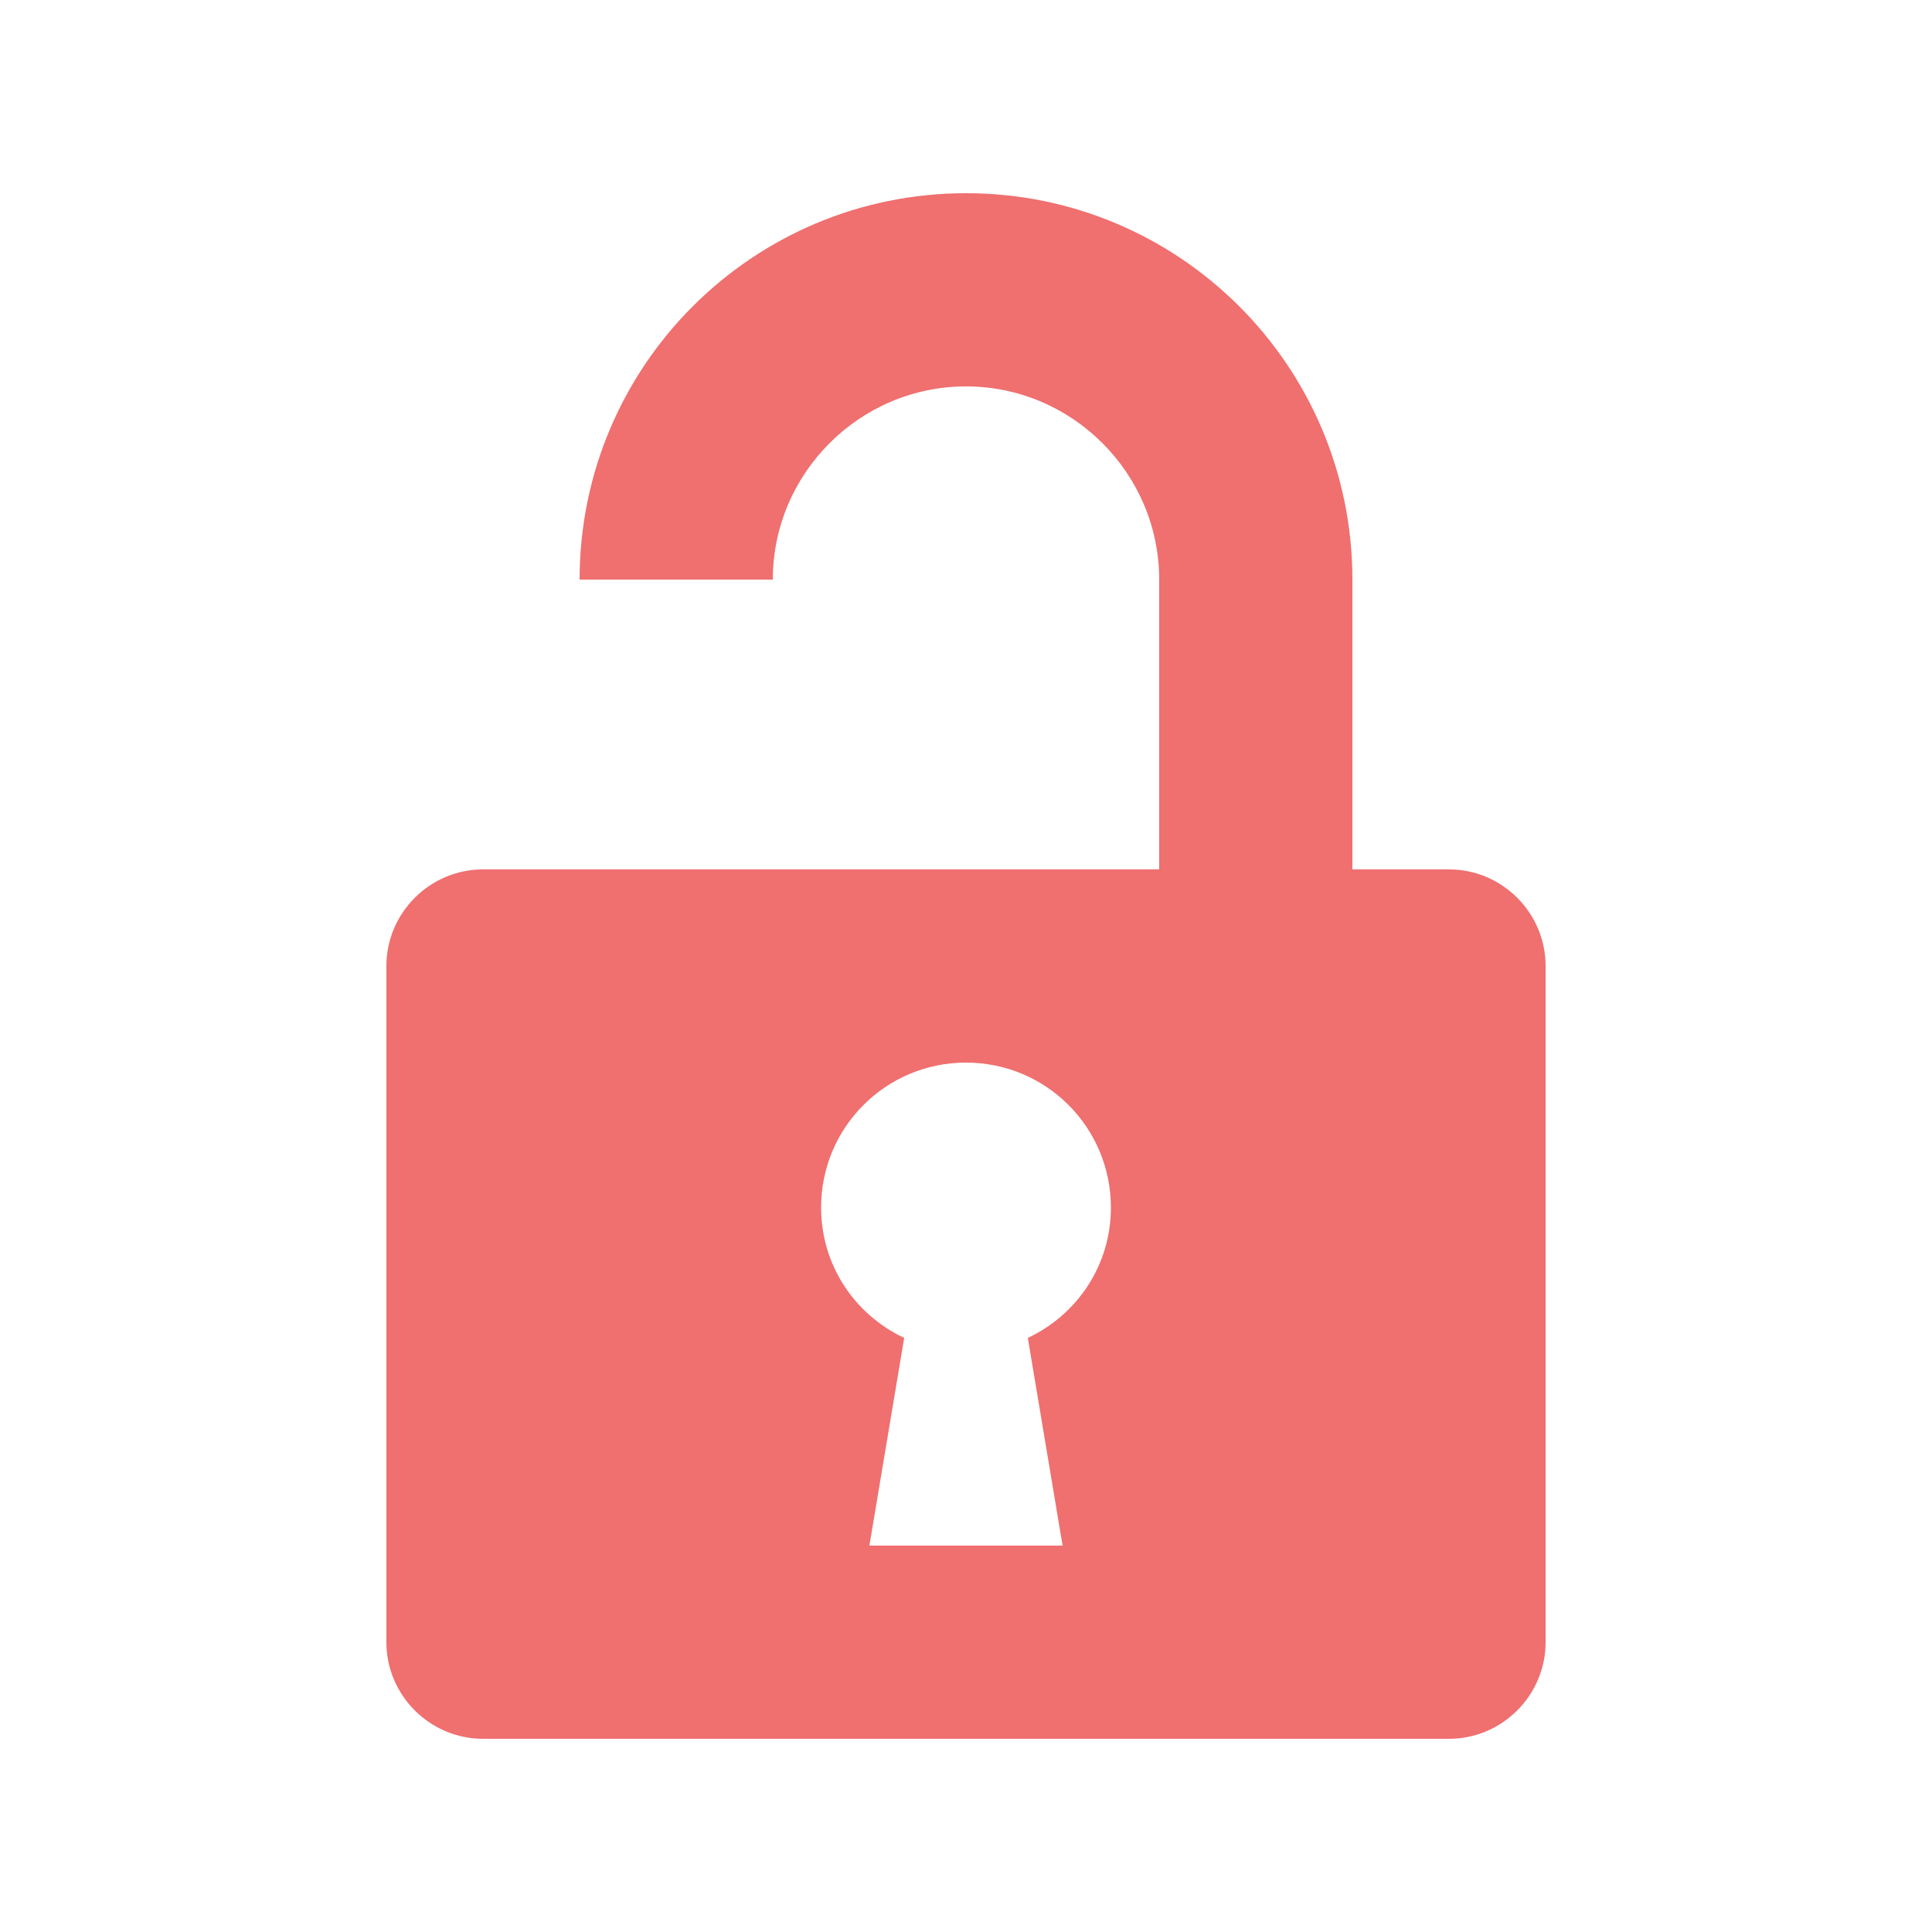 <svg width="20" height="20" viewBox="0 0 20 20" fill="none" xmlns="http://www.w3.org/2000/svg">
<path d="M12 9V6C12 4.9 11.1 4 10 4C8.9 4 8 4.9 8 6H6C6 3.79 7.79 2 10 2C12.21 2 14 3.79 14 6V9H15C15.55 9 16 9.45 16 10V17C16 17.55 15.55 18 15 18H5C4.45 18 4 17.55 4 17V10C4 9.45 4.45 9 5 9H12ZM11 16L10.64 13.85C11.15 13.61 11.5 13.1 11.5 12.5C11.5 11.67 10.83 11 10 11C9.17 11 8.5 11.67 8.5 12.5C8.5 13.1 8.85 13.61 9.36 13.85L9 16H11Z" fill="#F06F6F"/>
</svg>
